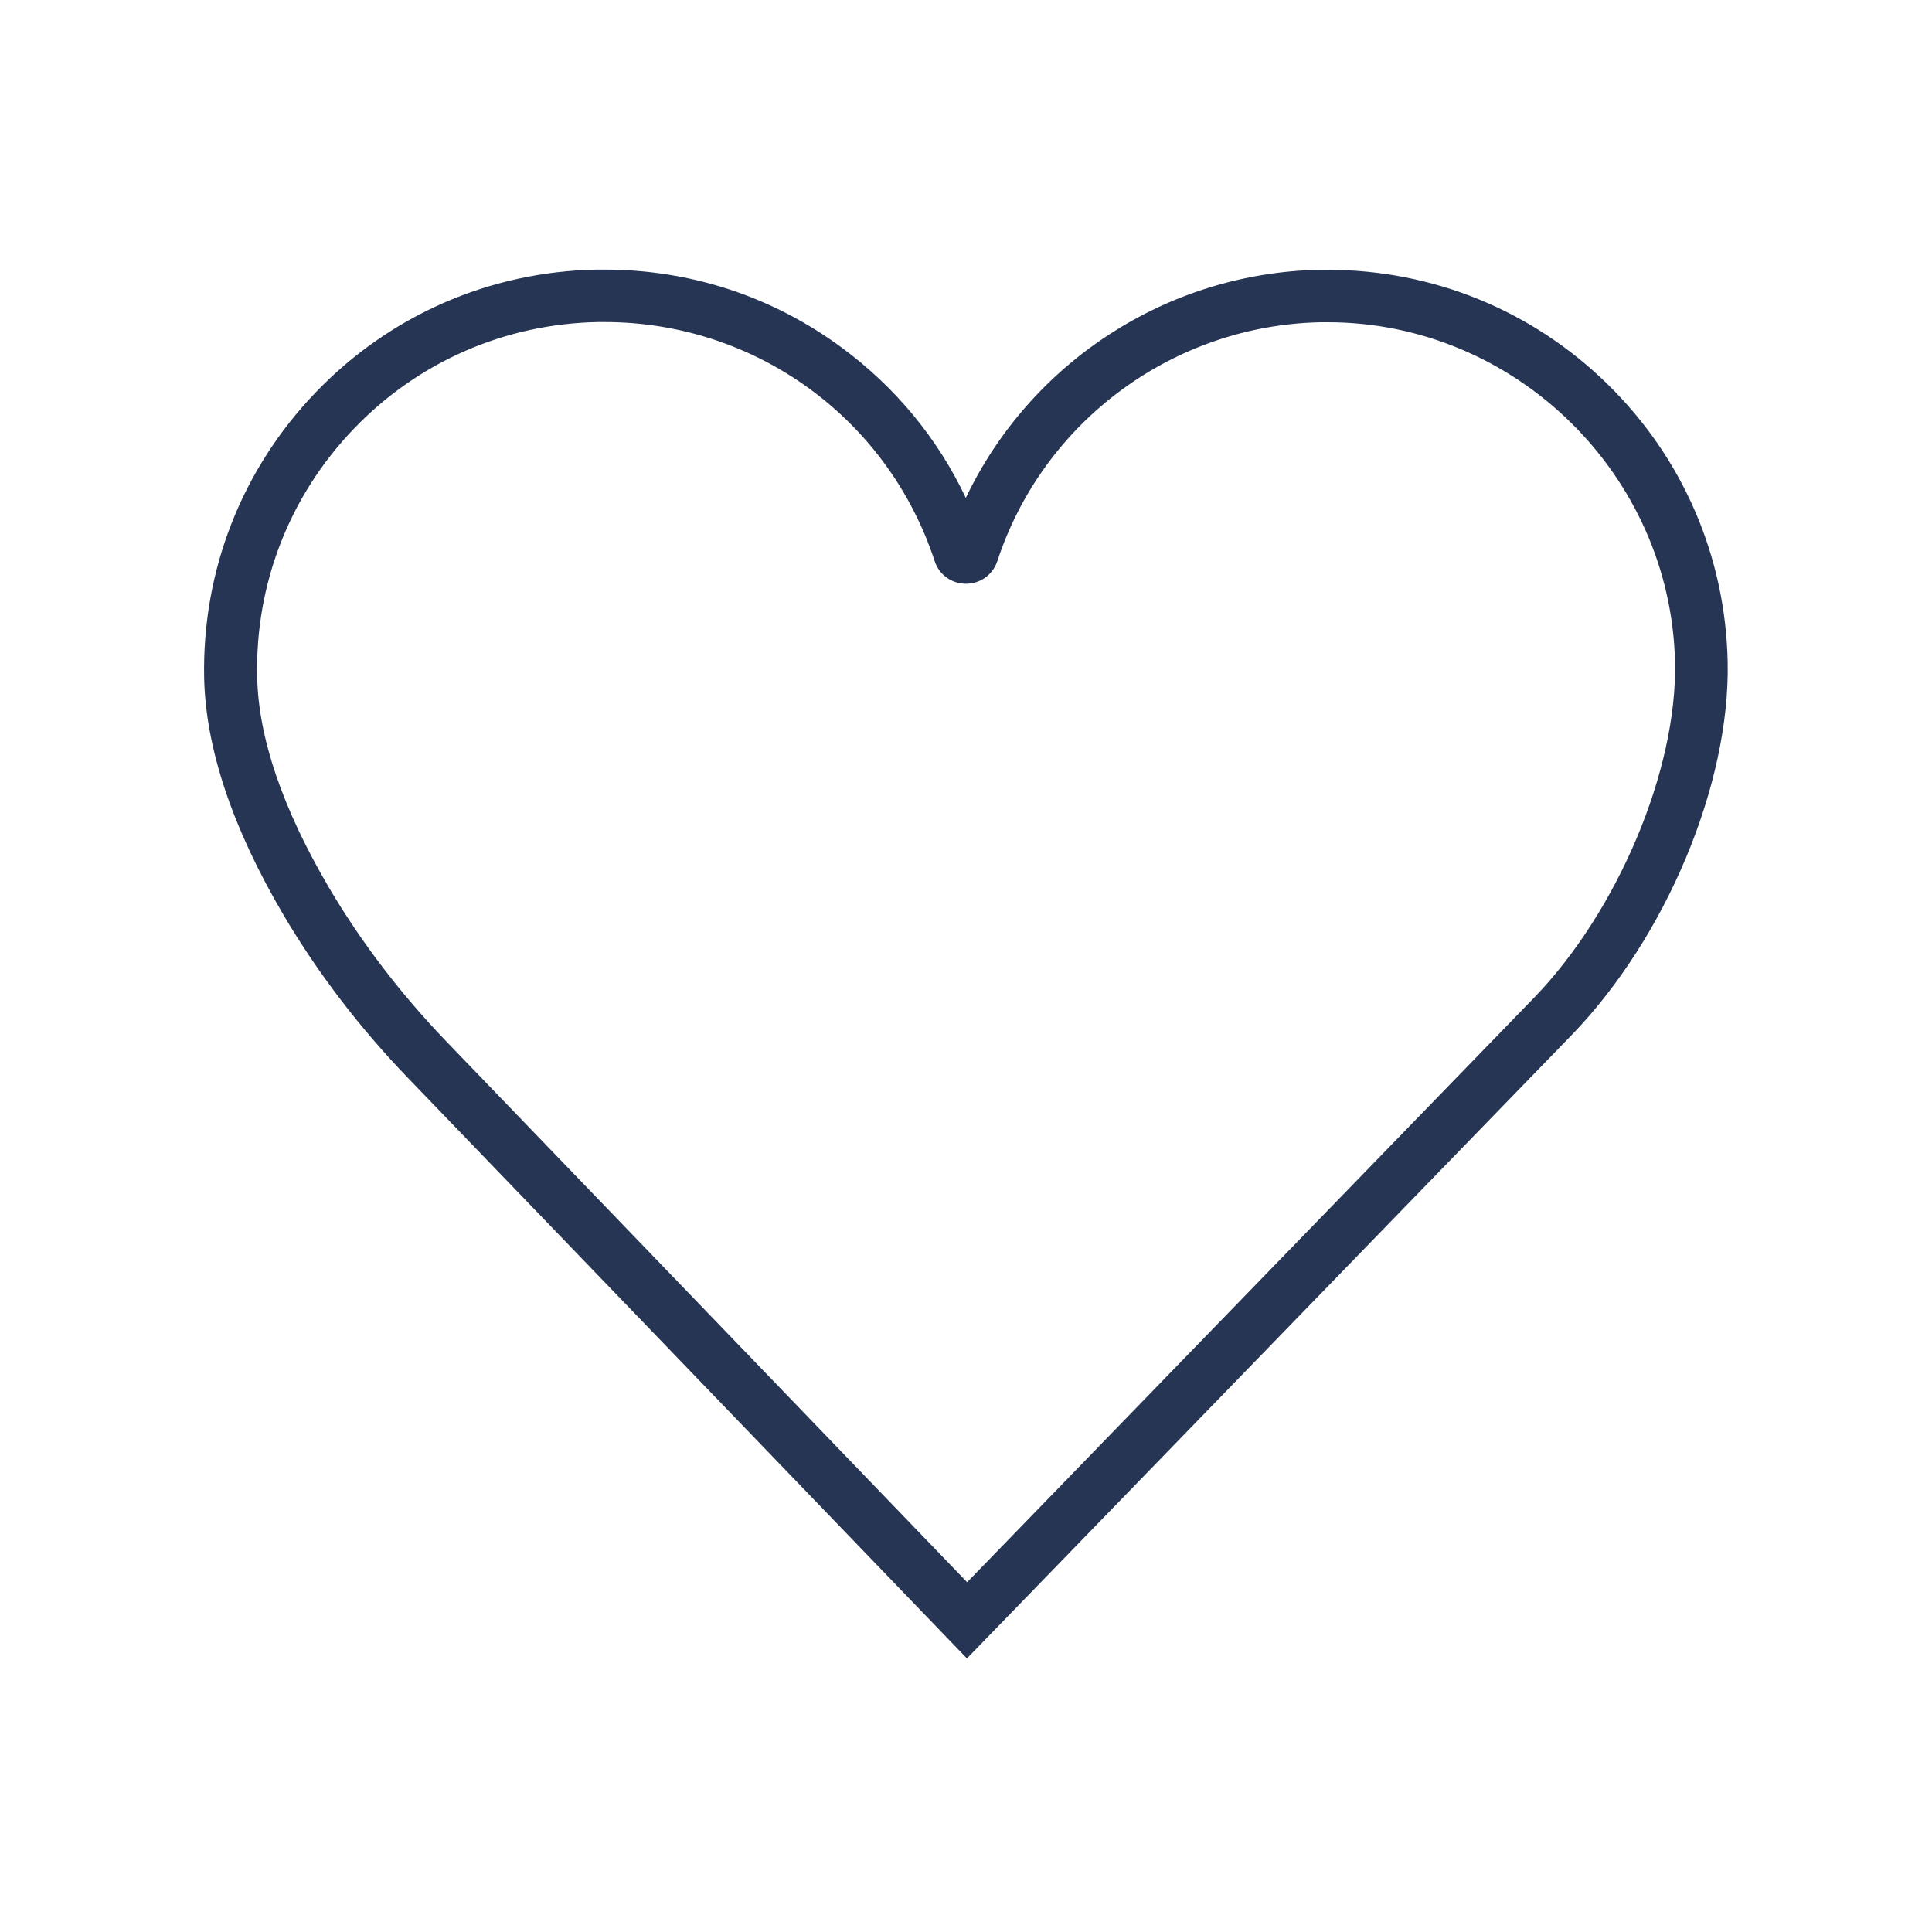 <svg t="1617114482407" class="icon" viewBox="0 0 1024 1024" version="1.1" xmlns="http://www.w3.org/2000/svg" p-id="2951" width="200" height="200"><path d="M512.5 879L216.2 571.3c-25.8-26.8-47.9-55.8-65.9-86.3-27.2-46.2-41.3-88.5-42.1-125.8-1.1-56.7 19.9-110.4 59.1-151.2 39.3-40.9 92.1-64 148.8-65.1h4.3c45.5 0 88.8 14.2 125.4 41.1 28.6 21 51.2 48.3 66.1 79.9 34.2-71.7 106.5-119.3 187.4-120.9h4.3c55.8 0 108.5 21.5 148.4 60.6 40 39.1 62.6 91.5 63.7 147.4C917 415.7 883 496.9 833 548.6L512.5 879zM320.4 170.7h-3.7c-49.2 1-95.1 21.1-129.1 56.5-34.1 35.5-52.3 82.1-51.3 131.3 0.6 32.5 13.5 70.2 38.2 112.2 16.9 28.6 37.7 55.9 61.9 81.1l276.2 286.8L813 528.9c44.5-46 75.9-120.7 74.8-177.6-2-99.5-84.6-180.5-184.1-180.5H700c-78.1 1.6-147 52.4-171.4 126.6-2.4 7.2-9 12-16.6 12-7.6 0-14.3-4.8-16.6-12-24.9-75.8-95.2-126.7-175-126.7z" fill="#263554" p-id="2952"></path></svg>
